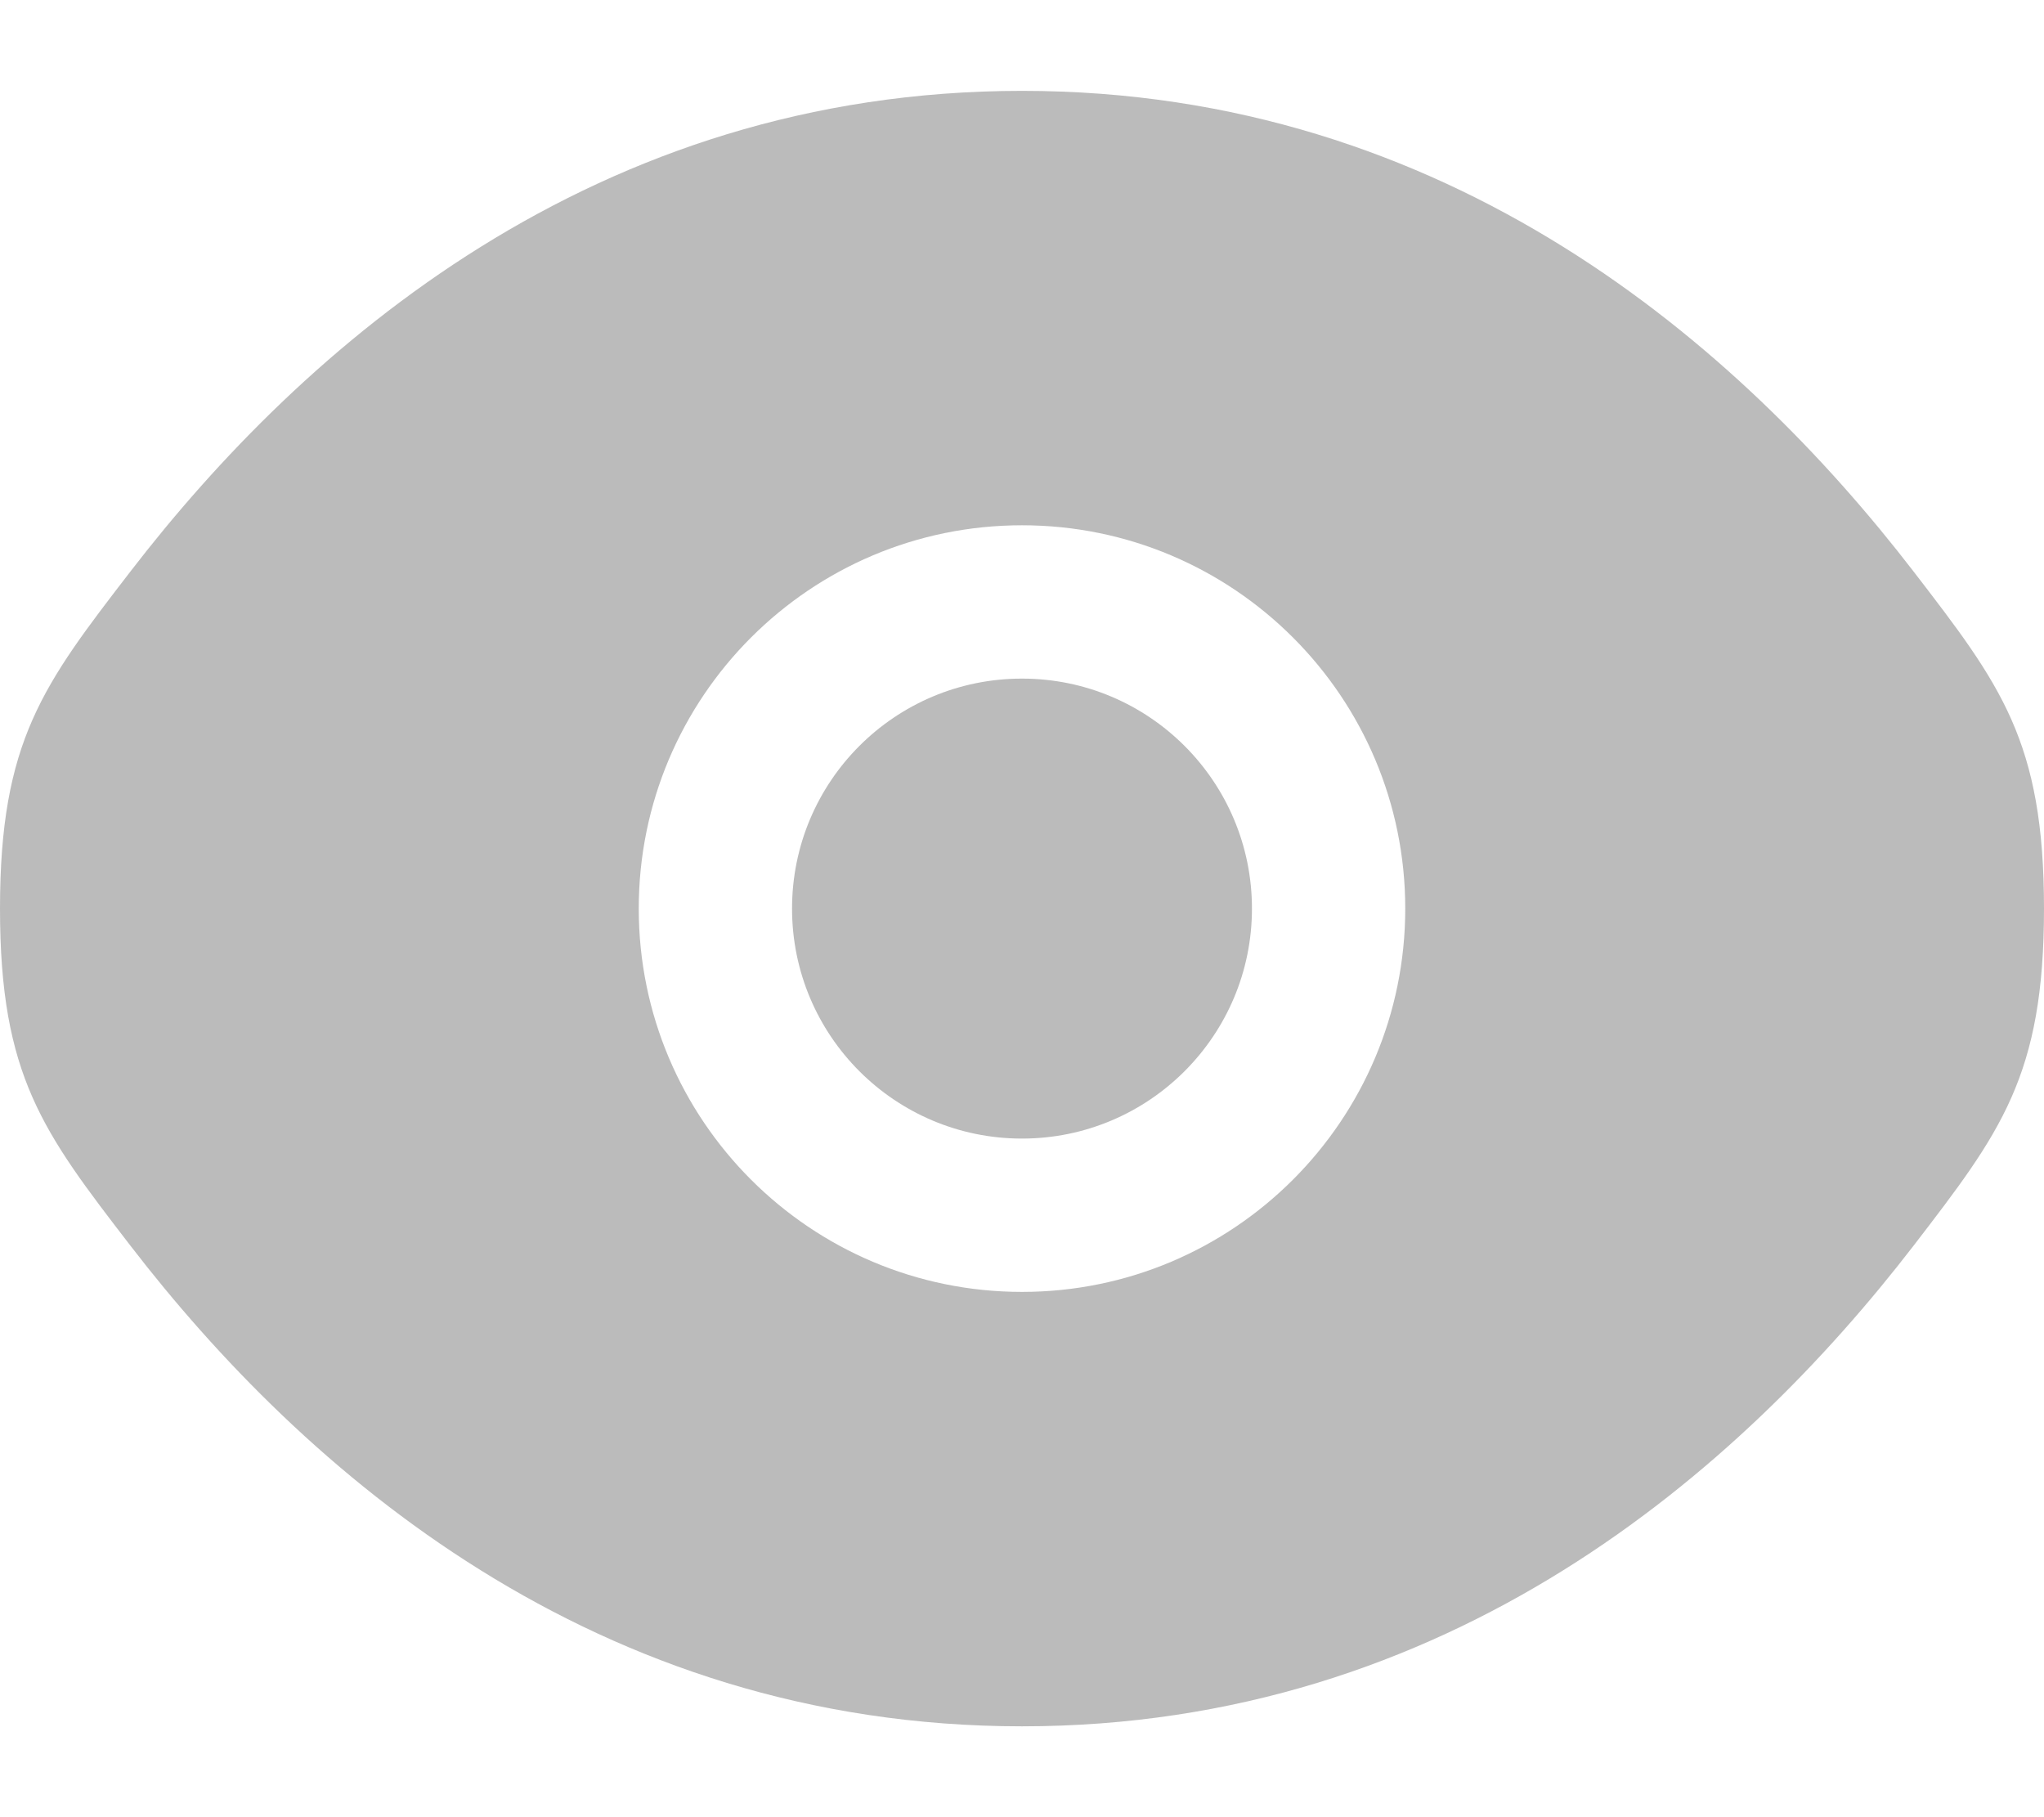<svg width="18" height="16" viewBox="0 0 18 16" fill="none" xmlns="http://www.w3.org/2000/svg">
<g id="Group 143726267" opacity="0.3">
<path id="Vector" d="M6.975 8C6.975 6.881 7.881 5.975 9 5.975C10.118 5.975 11.025 6.881 11.025 8C11.025 9.118 10.118 10.025 9 10.025C7.881 10.025 6.975 9.118 6.975 8Z" fill="#1B1B1B"/>
<path id="Vector_2" fill-rule="evenodd" clip-rule="evenodd" d="M0 8C0 9.475 0.382 9.972 1.147 10.966C2.675 12.95 5.236 15.2 9 15.2C12.764 15.2 15.325 12.95 16.853 10.966C17.617 9.972 18 9.475 18 8C18 6.524 17.617 6.027 16.853 5.034C15.325 3.049 12.764 0.8 9 0.8C5.236 0.8 2.675 3.049 1.147 5.034C0.382 6.027 0 6.524 0 8ZM9 4.625C7.136 4.625 5.625 6.136 5.625 8C5.625 9.864 7.136 11.375 9 11.375C10.864 11.375 12.375 9.864 12.375 8C12.375 6.136 10.864 4.625 9 4.625Z" fill="#1B1B1B"/>
</g>
</svg>
